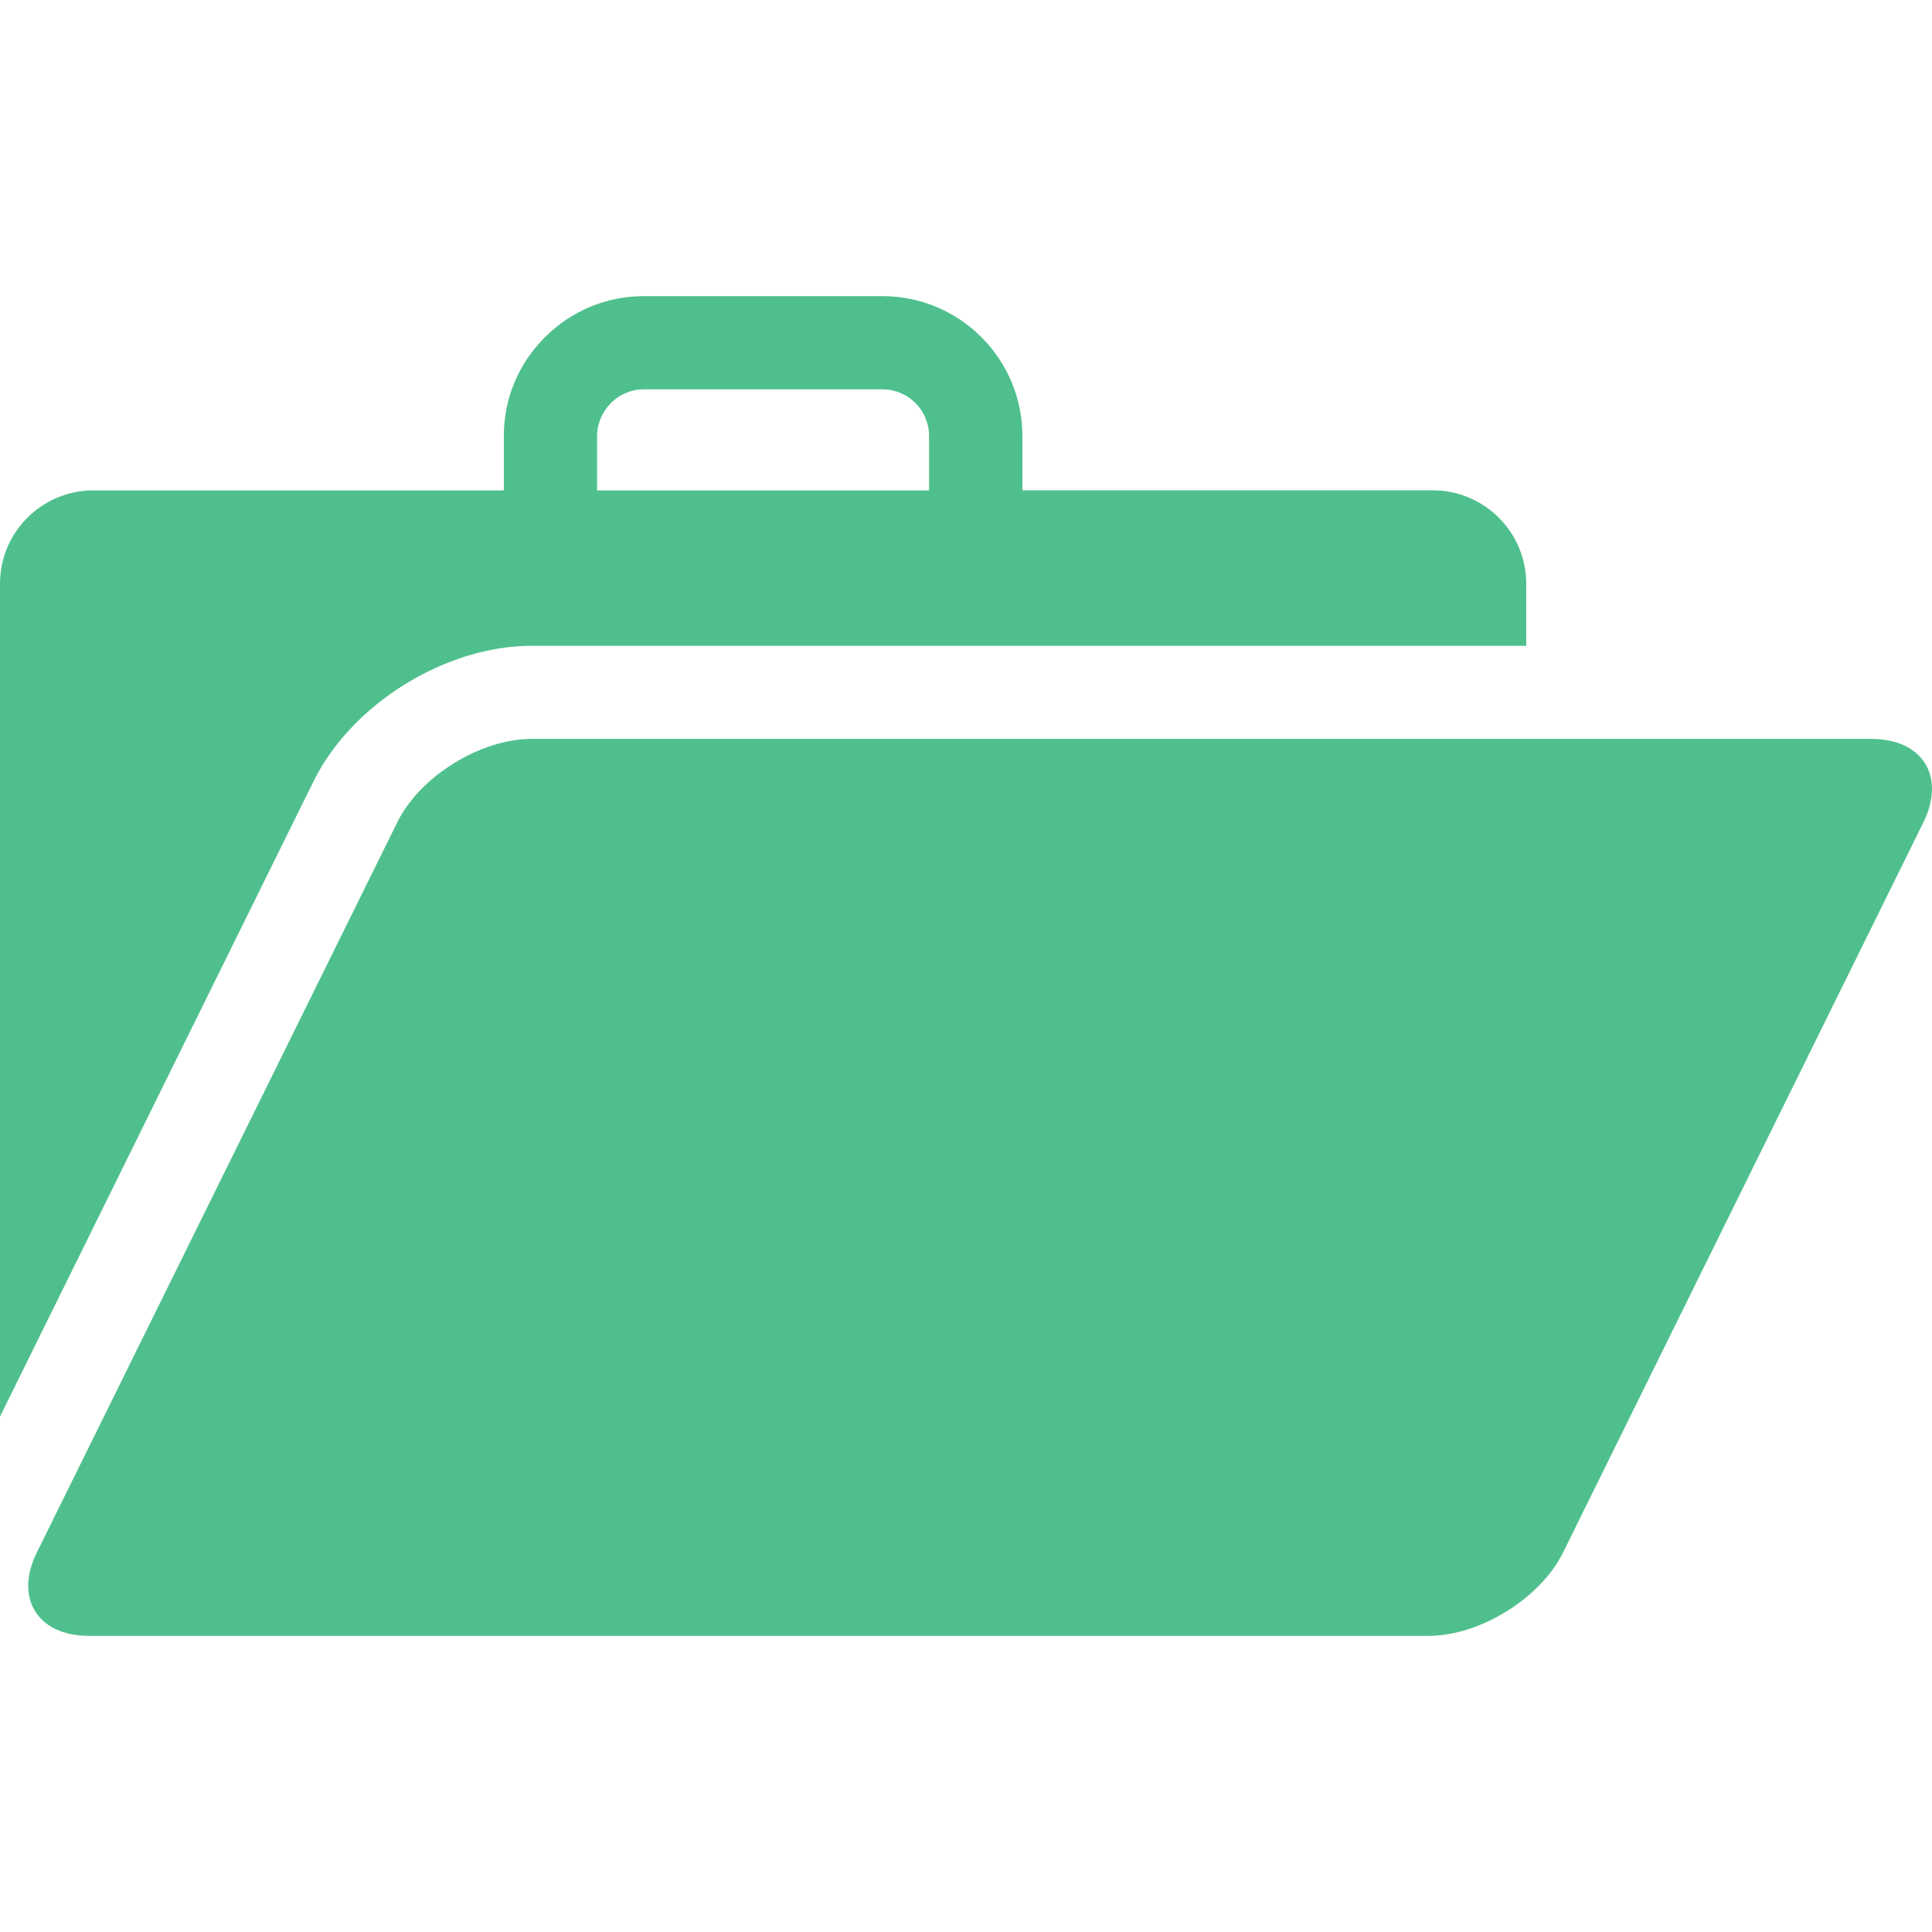 <svg width="42" height="42" viewBox="0 0 42 42" fill="none" xmlns="http://www.w3.org/2000/svg">
<path d="M11.555 14.039H33.179V12.687C33.179 11.571 32.265 10.659 31.151 10.659H22.226V9.479C22.226 7.799 20.86 6.438 19.186 6.438H13.995C13.184 6.438 12.422 6.755 11.845 7.332C11.268 7.909 10.953 8.666 10.953 9.479V10.661H2.028C0.912 10.659 0 11.571 0 12.687V30.795L6.816 16.985C7.644 15.304 9.684 14.039 11.555 14.039ZM12.98 9.479C12.98 9.21 13.09 8.956 13.28 8.765C13.469 8.57 13.725 8.464 13.993 8.464H19.184C19.744 8.464 20.197 8.918 20.197 9.479V10.661H12.98V9.479H12.98Z" fill="#4FC08D"/>
<path d="M40.68 16.063H11.555C10.441 16.063 9.123 16.881 8.635 17.879L0.802 33.747C0.308 34.743 0.818 35.562 1.932 35.562H31.058C32.171 35.562 33.491 34.745 33.981 33.747L41.812 17.879C42.304 16.881 41.797 16.063 40.68 16.063Z" fill="#4FC08D"/>
</svg>
